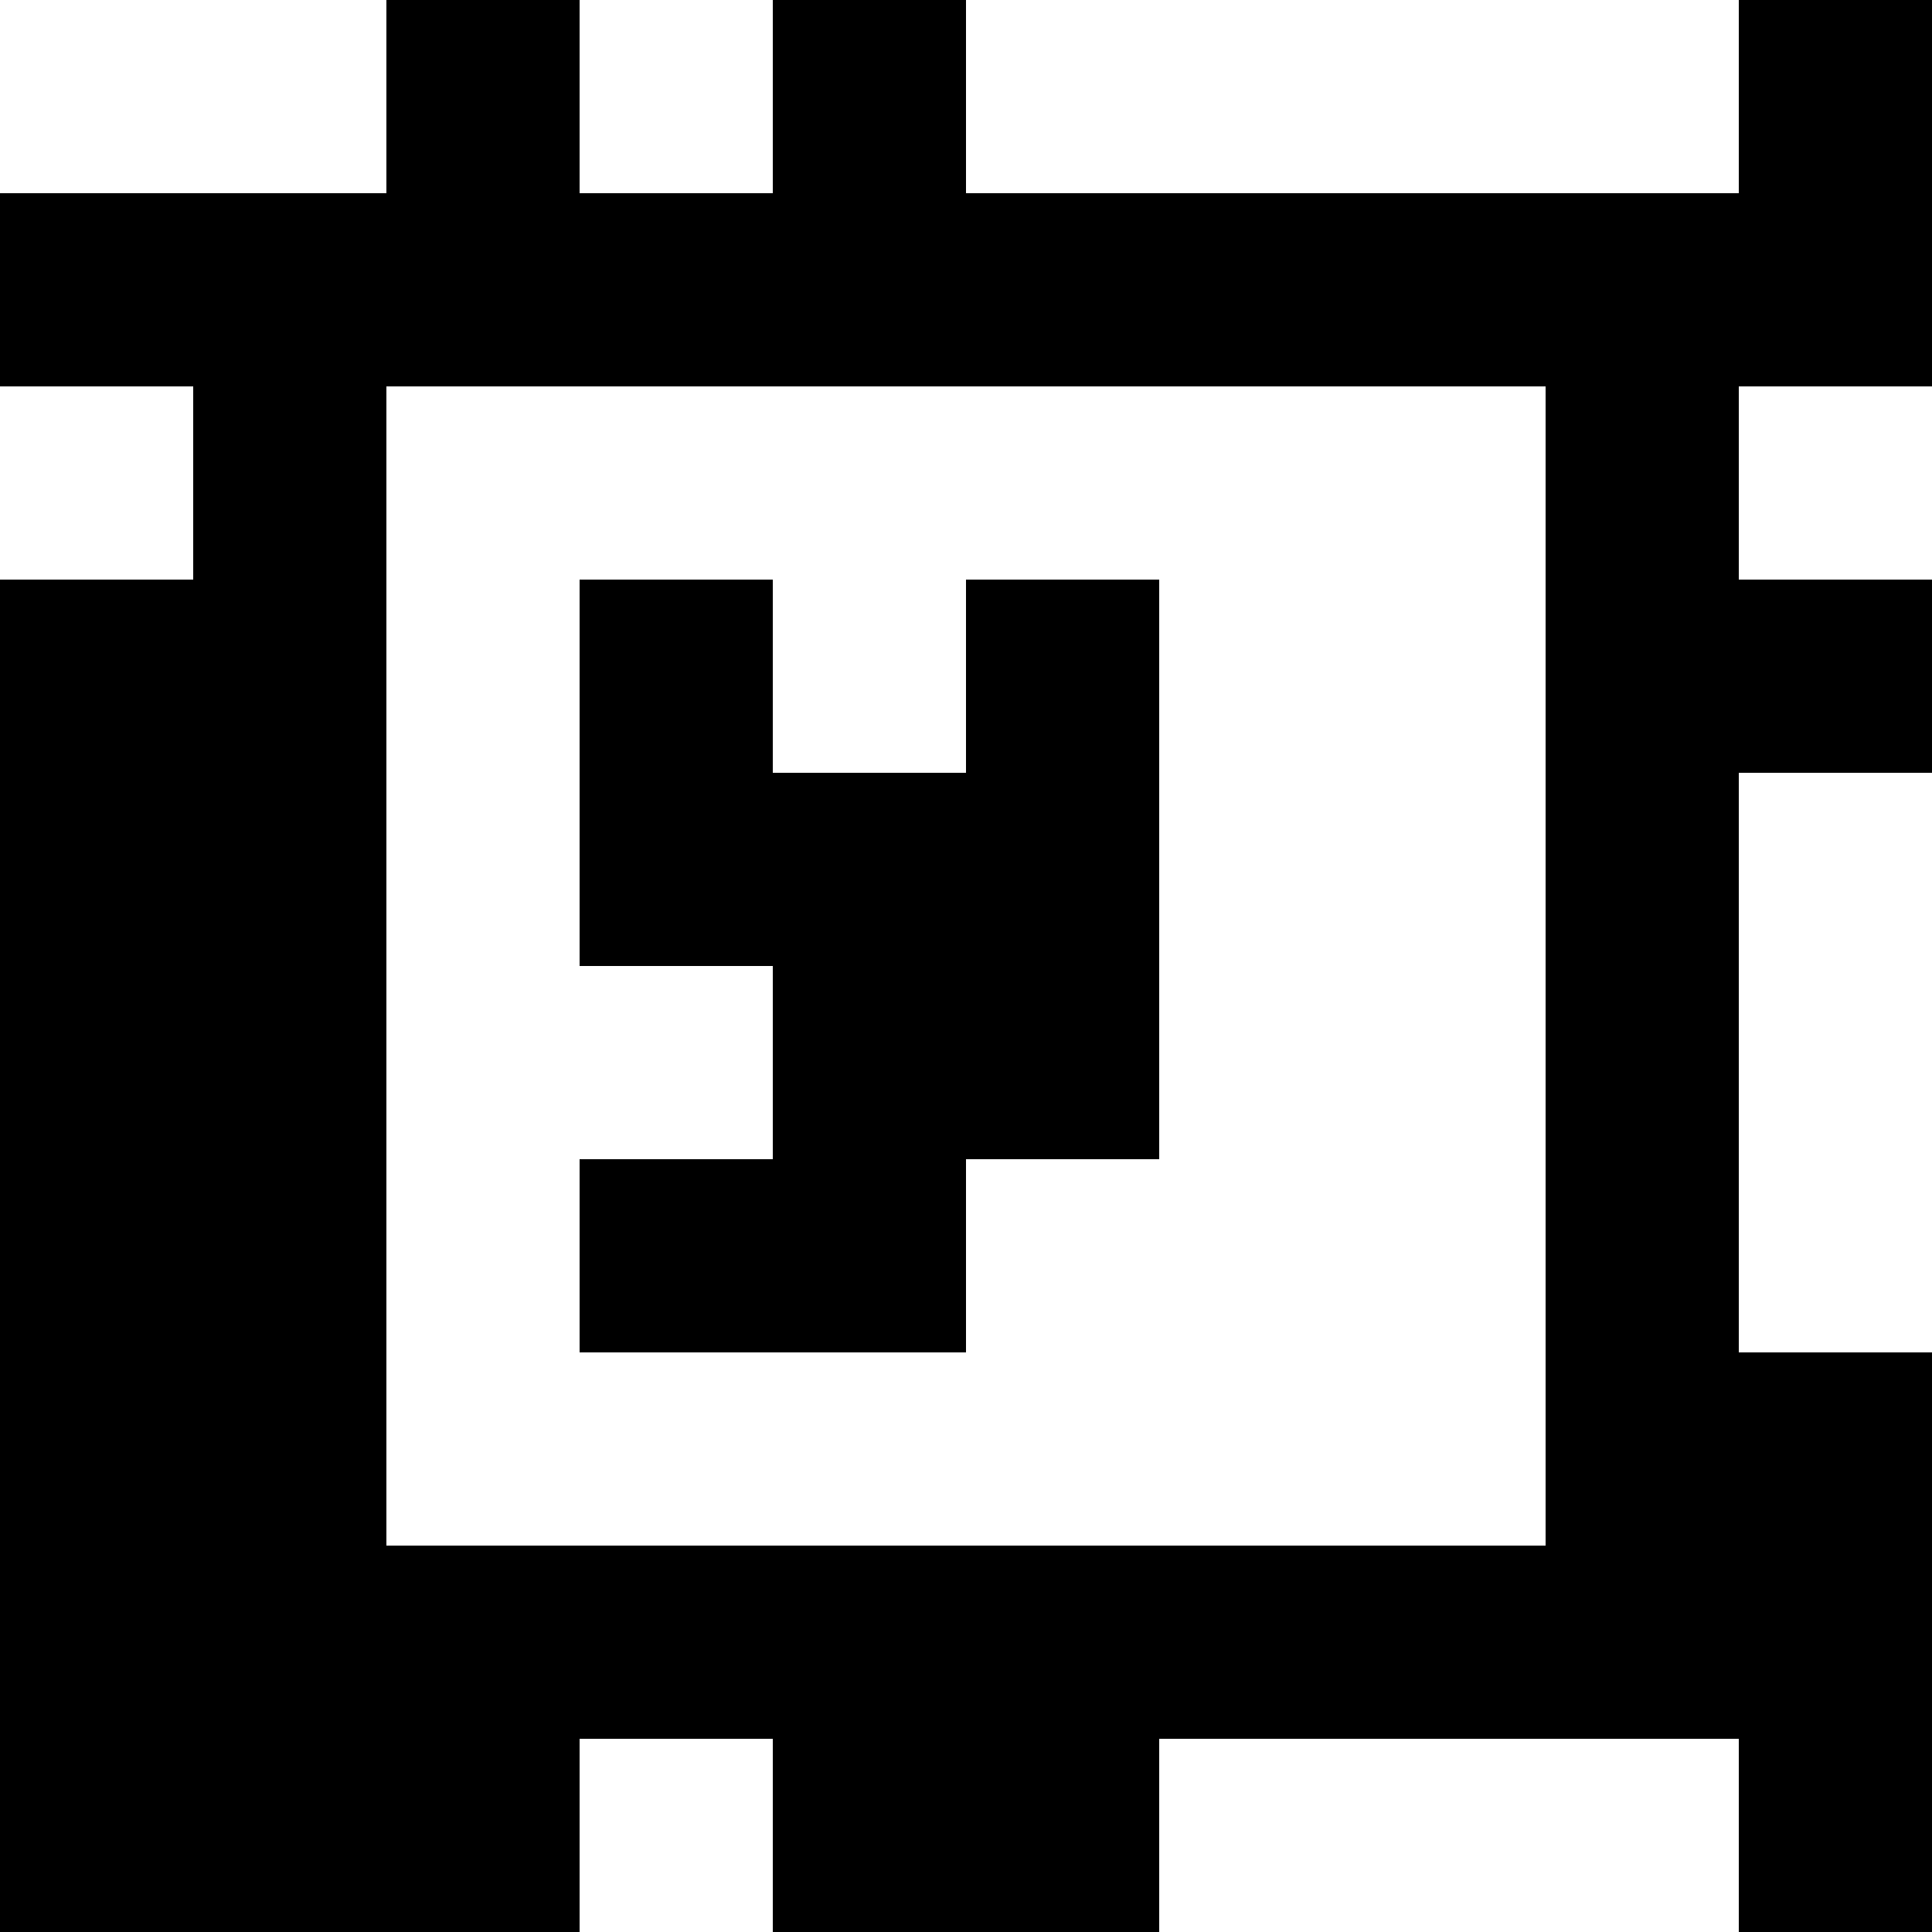 <?xml version="1.0" standalone="yes"?>
<svg xmlns="http://www.w3.org/2000/svg" width="100" height="100">
<rect width="100%" height="100%" fill="#808080" stroke="none"/>
<path style="fill:#ffffff; stroke:none;" d="M0 0L0 10L20 10L20 0L0 0z"/>
<path style="fill:#000000; stroke:none;" d="M20 0L20 10L0 10L0 20L10 20L10 30L0 30L0 100L30 100L30 90L40 90L40 100L60 100L60 90L90 90L90 100L100 100L100 70L90 70L90 40L100 40L100 30L90 30L90 20L100 20L100 0L90 0L90 10L50 10L50 0L40 0L40 10L30 10L30 0L20 0z"/>
<path style="fill:#ffffff; stroke:none;" d="M30 0L30 10L40 10L40 0L30 0M50 0L50 10L90 10L90 0L50 0M0 20L0 30L10 30L10 20L0 20M20 20L20 80L80 80L80 20L20 20M90 20L90 30L100 30L100 20L90 20z"/>
<path style="fill:#000000; stroke:none;" d="M30 30L30 50L40 50L40 60L30 60L30 70L50 70L50 60L60 60L60 30L50 30L50 40L40 40L40 30L30 30z"/>
<path style="fill:#ffffff; stroke:none;" d="M90 40L90 70L100 70L100 40L90 40M30 90L30 100L40 100L40 90L30 90M60 90L60 100L90 100L90 90L60 90z"/>
</svg>
